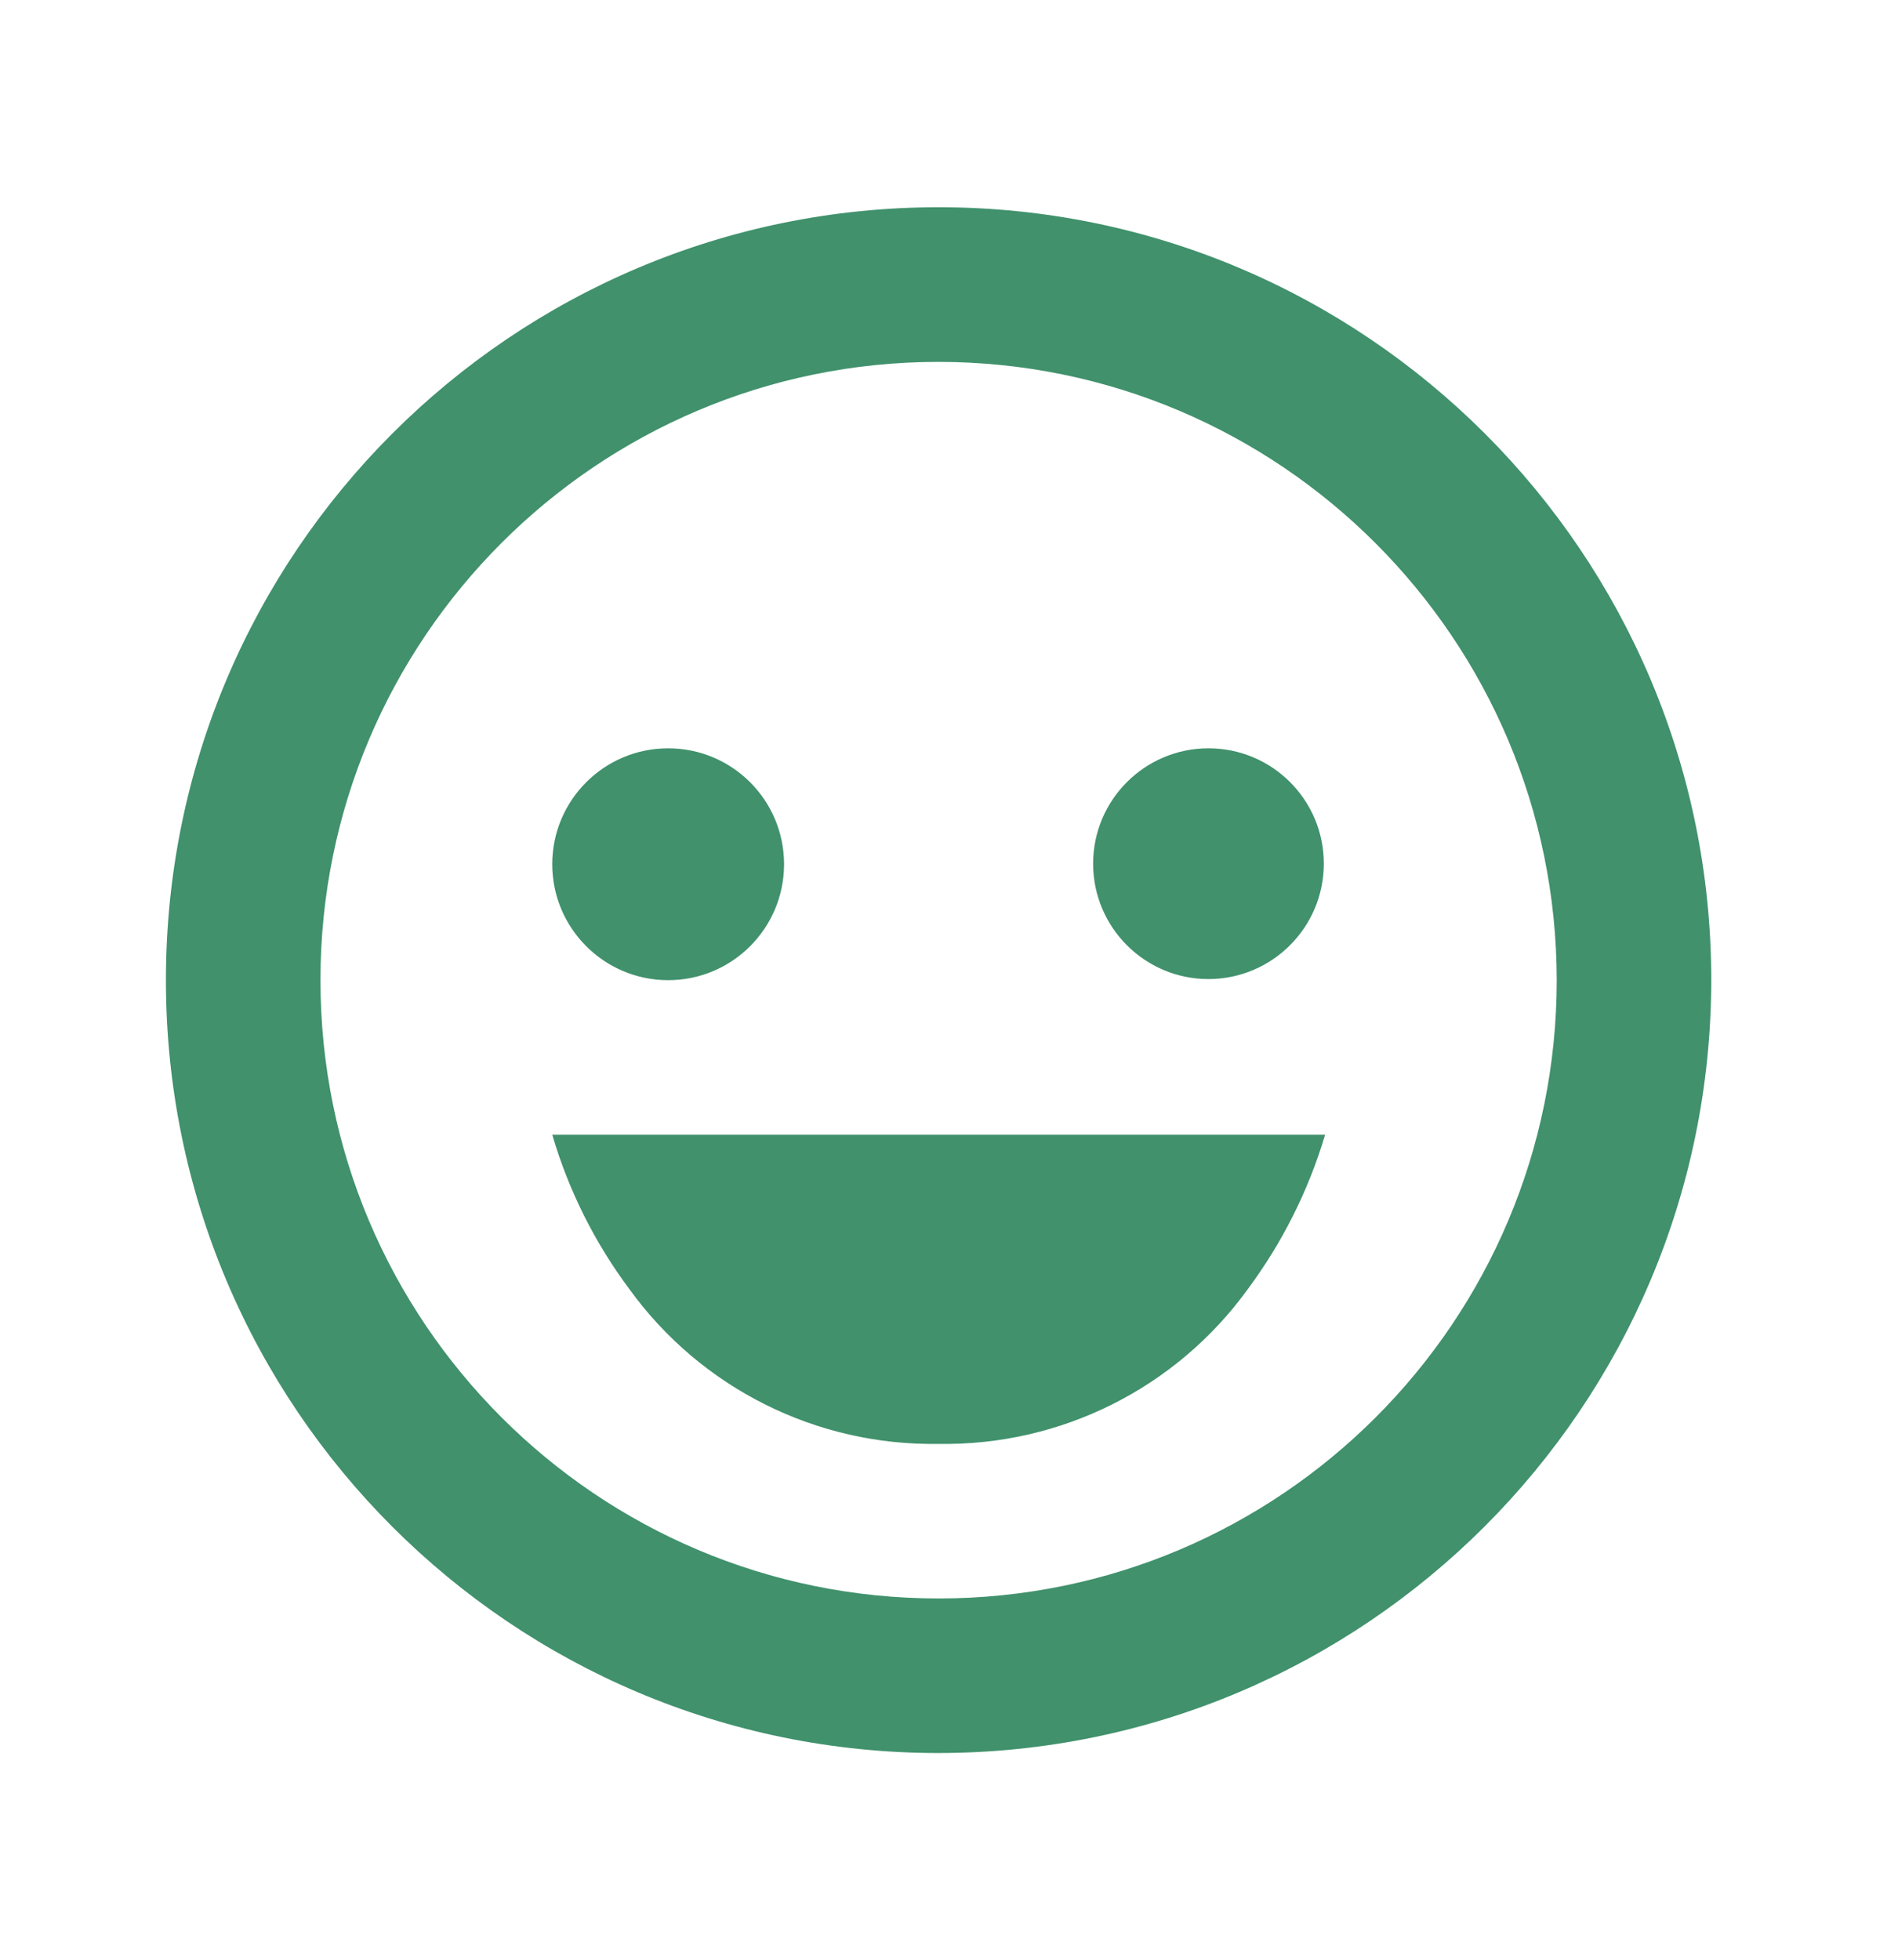 <svg width="31" height="32" viewBox="0 0 31 32" fill="none" xmlns="http://www.w3.org/2000/svg">
<path d="M15.33 28.625C8.36 28.625 2.71 22.974 2.71 16.005C2.71 9.035 8.36 3.384 15.33 3.384C22.3 3.384 27.95 9.035 27.95 16.005C27.942 22.971 22.297 28.617 15.33 28.625ZM15.33 5.909C9.754 5.909 5.234 10.429 5.234 16.005C5.234 21.581 9.754 26.101 15.33 26.101C20.906 26.101 25.426 21.581 25.426 16.005C25.42 10.431 20.903 5.915 15.33 5.909ZM15.33 23.577C13.336 23.61 11.451 22.668 10.282 21.053C9.714 20.293 9.287 19.439 9.02 18.529H21.64C21.64 18.529 21.64 18.529 21.64 18.539C21.369 19.444 20.942 20.295 20.378 21.053C19.209 22.668 17.324 23.61 15.33 23.577ZM10.913 16.005C9.868 16.005 9.02 15.157 9.02 14.112C9.02 13.066 9.868 12.219 10.913 12.219C11.959 12.219 12.806 13.066 12.806 14.112C12.806 15.157 11.959 16.005 10.913 16.005ZM19.738 15.987C18.698 15.987 17.854 15.143 17.854 14.103C17.854 13.062 18.698 12.219 19.738 12.219C20.779 12.219 21.622 13.062 21.622 14.103C21.621 15.143 20.778 15.986 19.738 15.987Z" fill="#40916C"/>
</svg>
